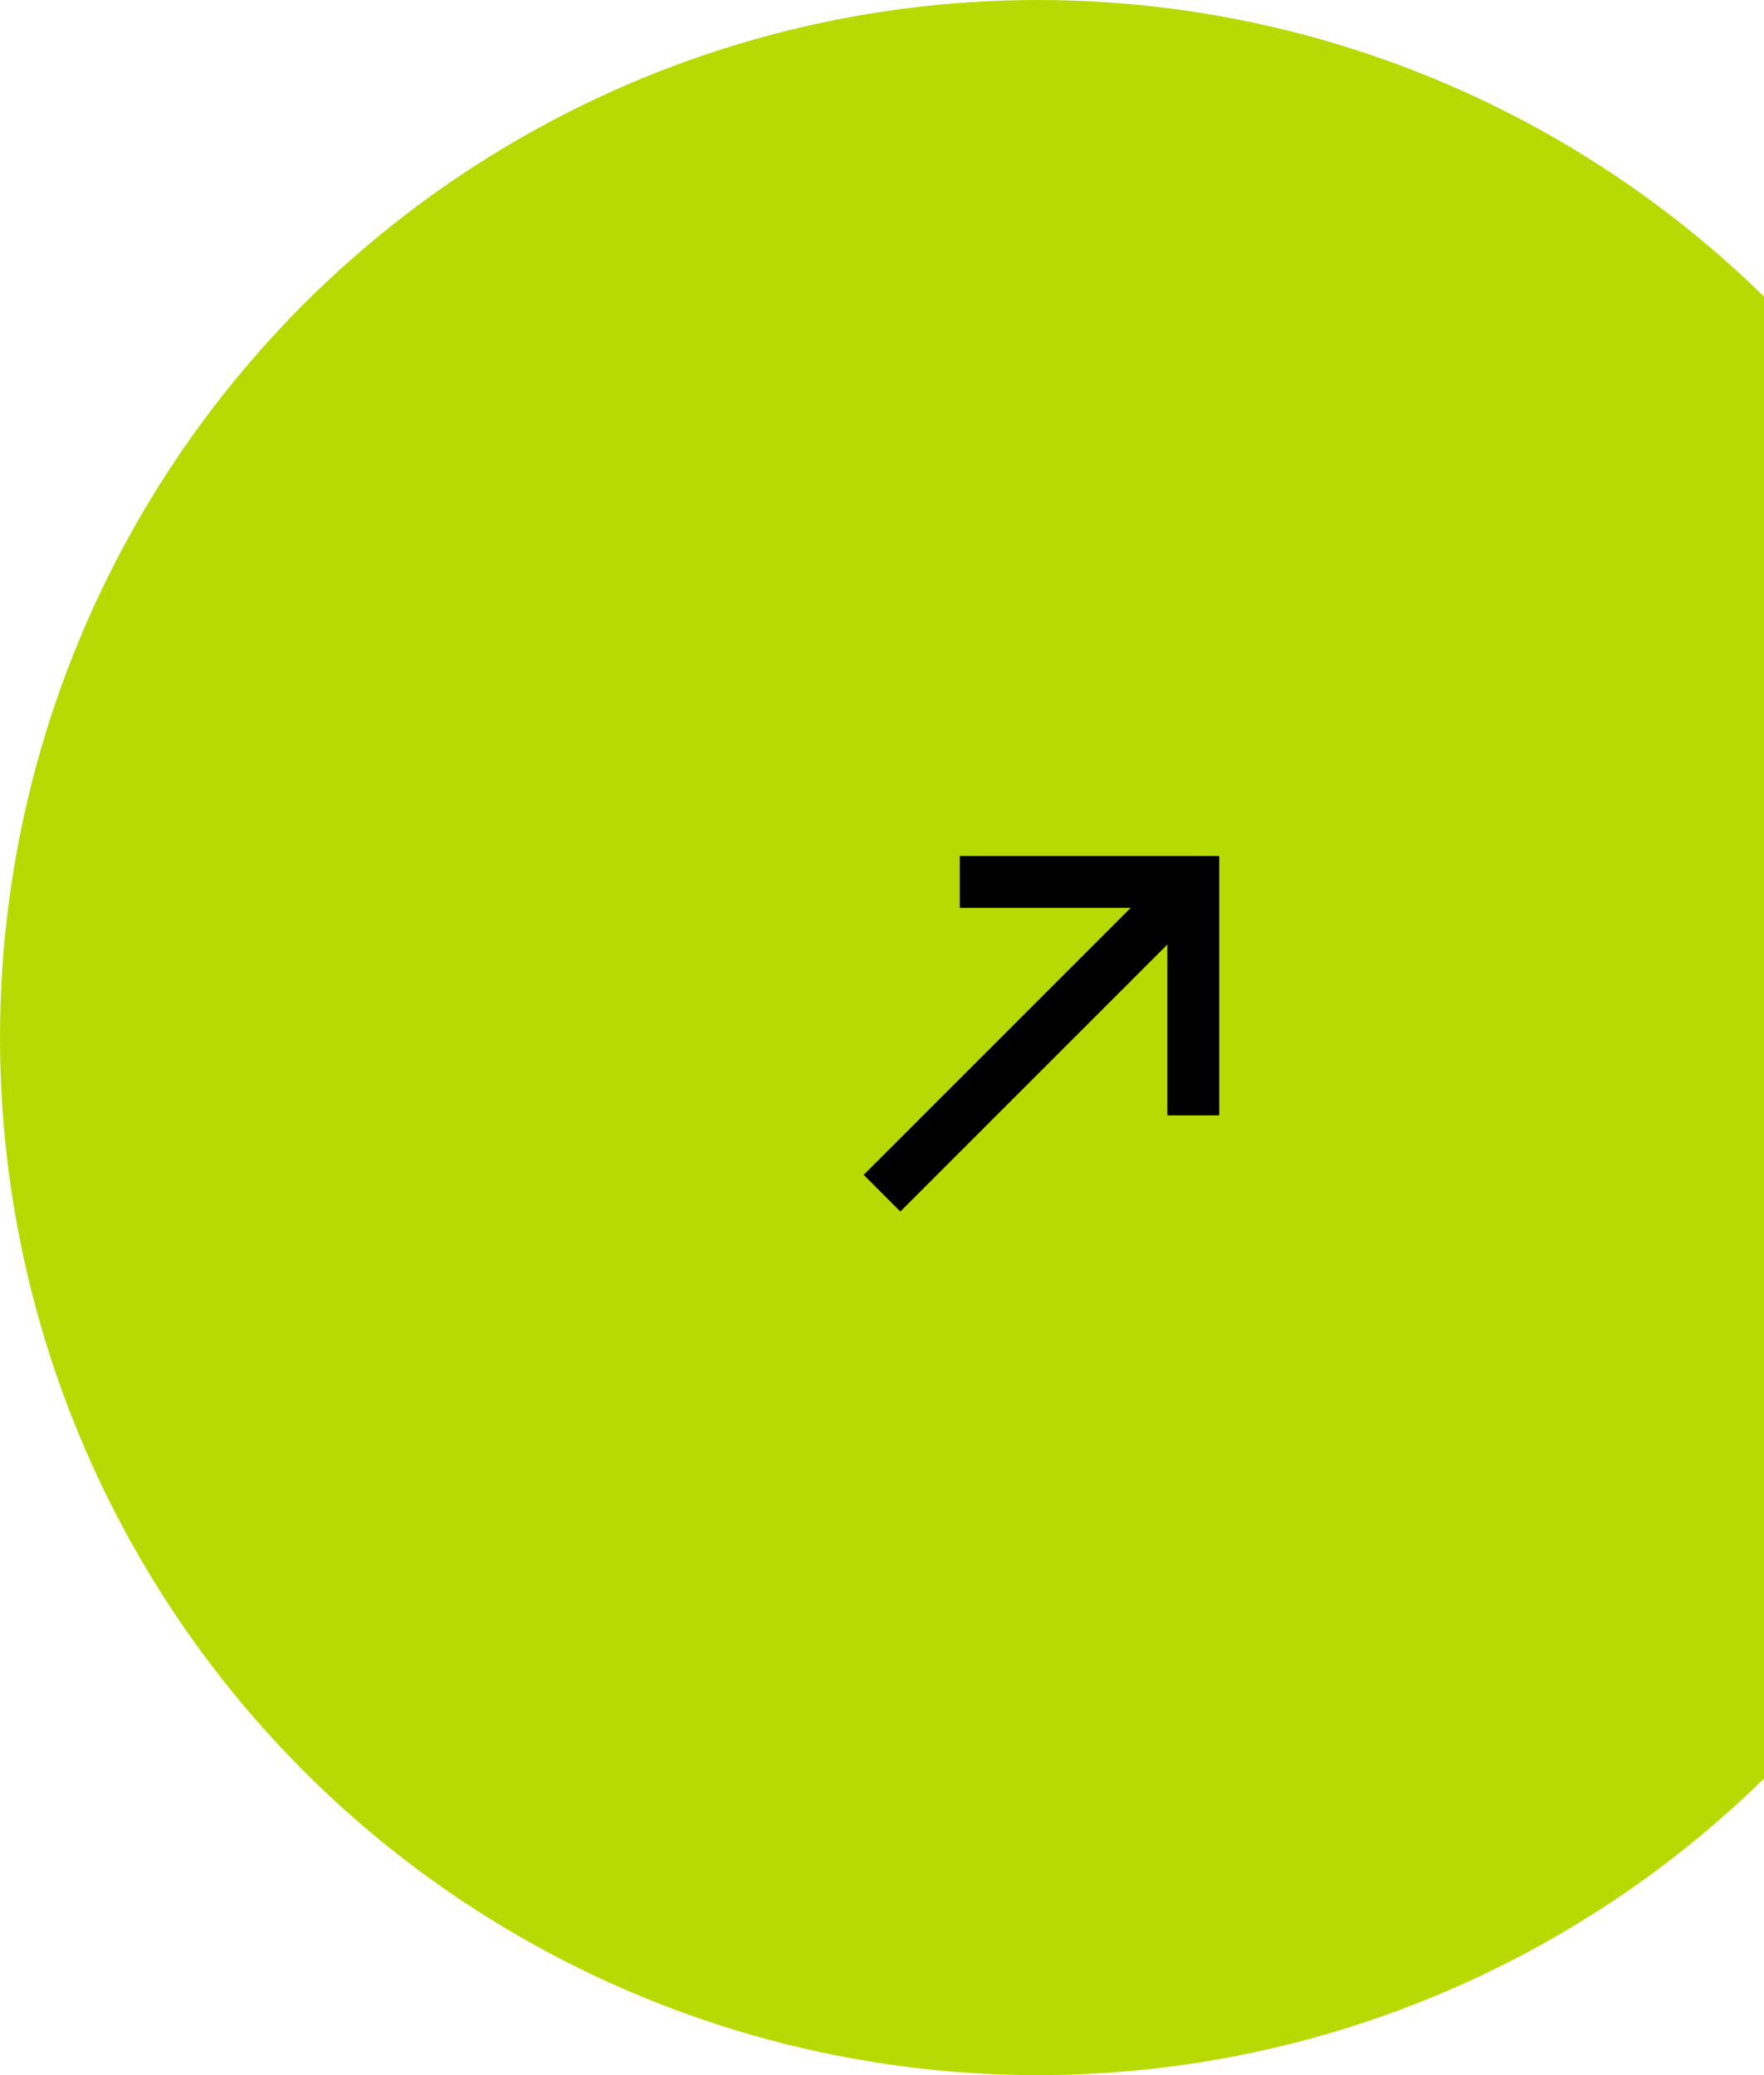 <svg xmlns="http://www.w3.org/2000/svg" width="68" height="80" viewBox="0 0 68 80">
    <g fill="none" fill-rule="evenodd">
        <circle cx="40" cy="40" r="40" fill="#B7DB02"/>
        <path fill="#000" d="M47 33v10h-2v-6.586L34.707 46.707l-1.414-1.414L43.585 35H37v-2h10z"/>
    </g>
</svg>
